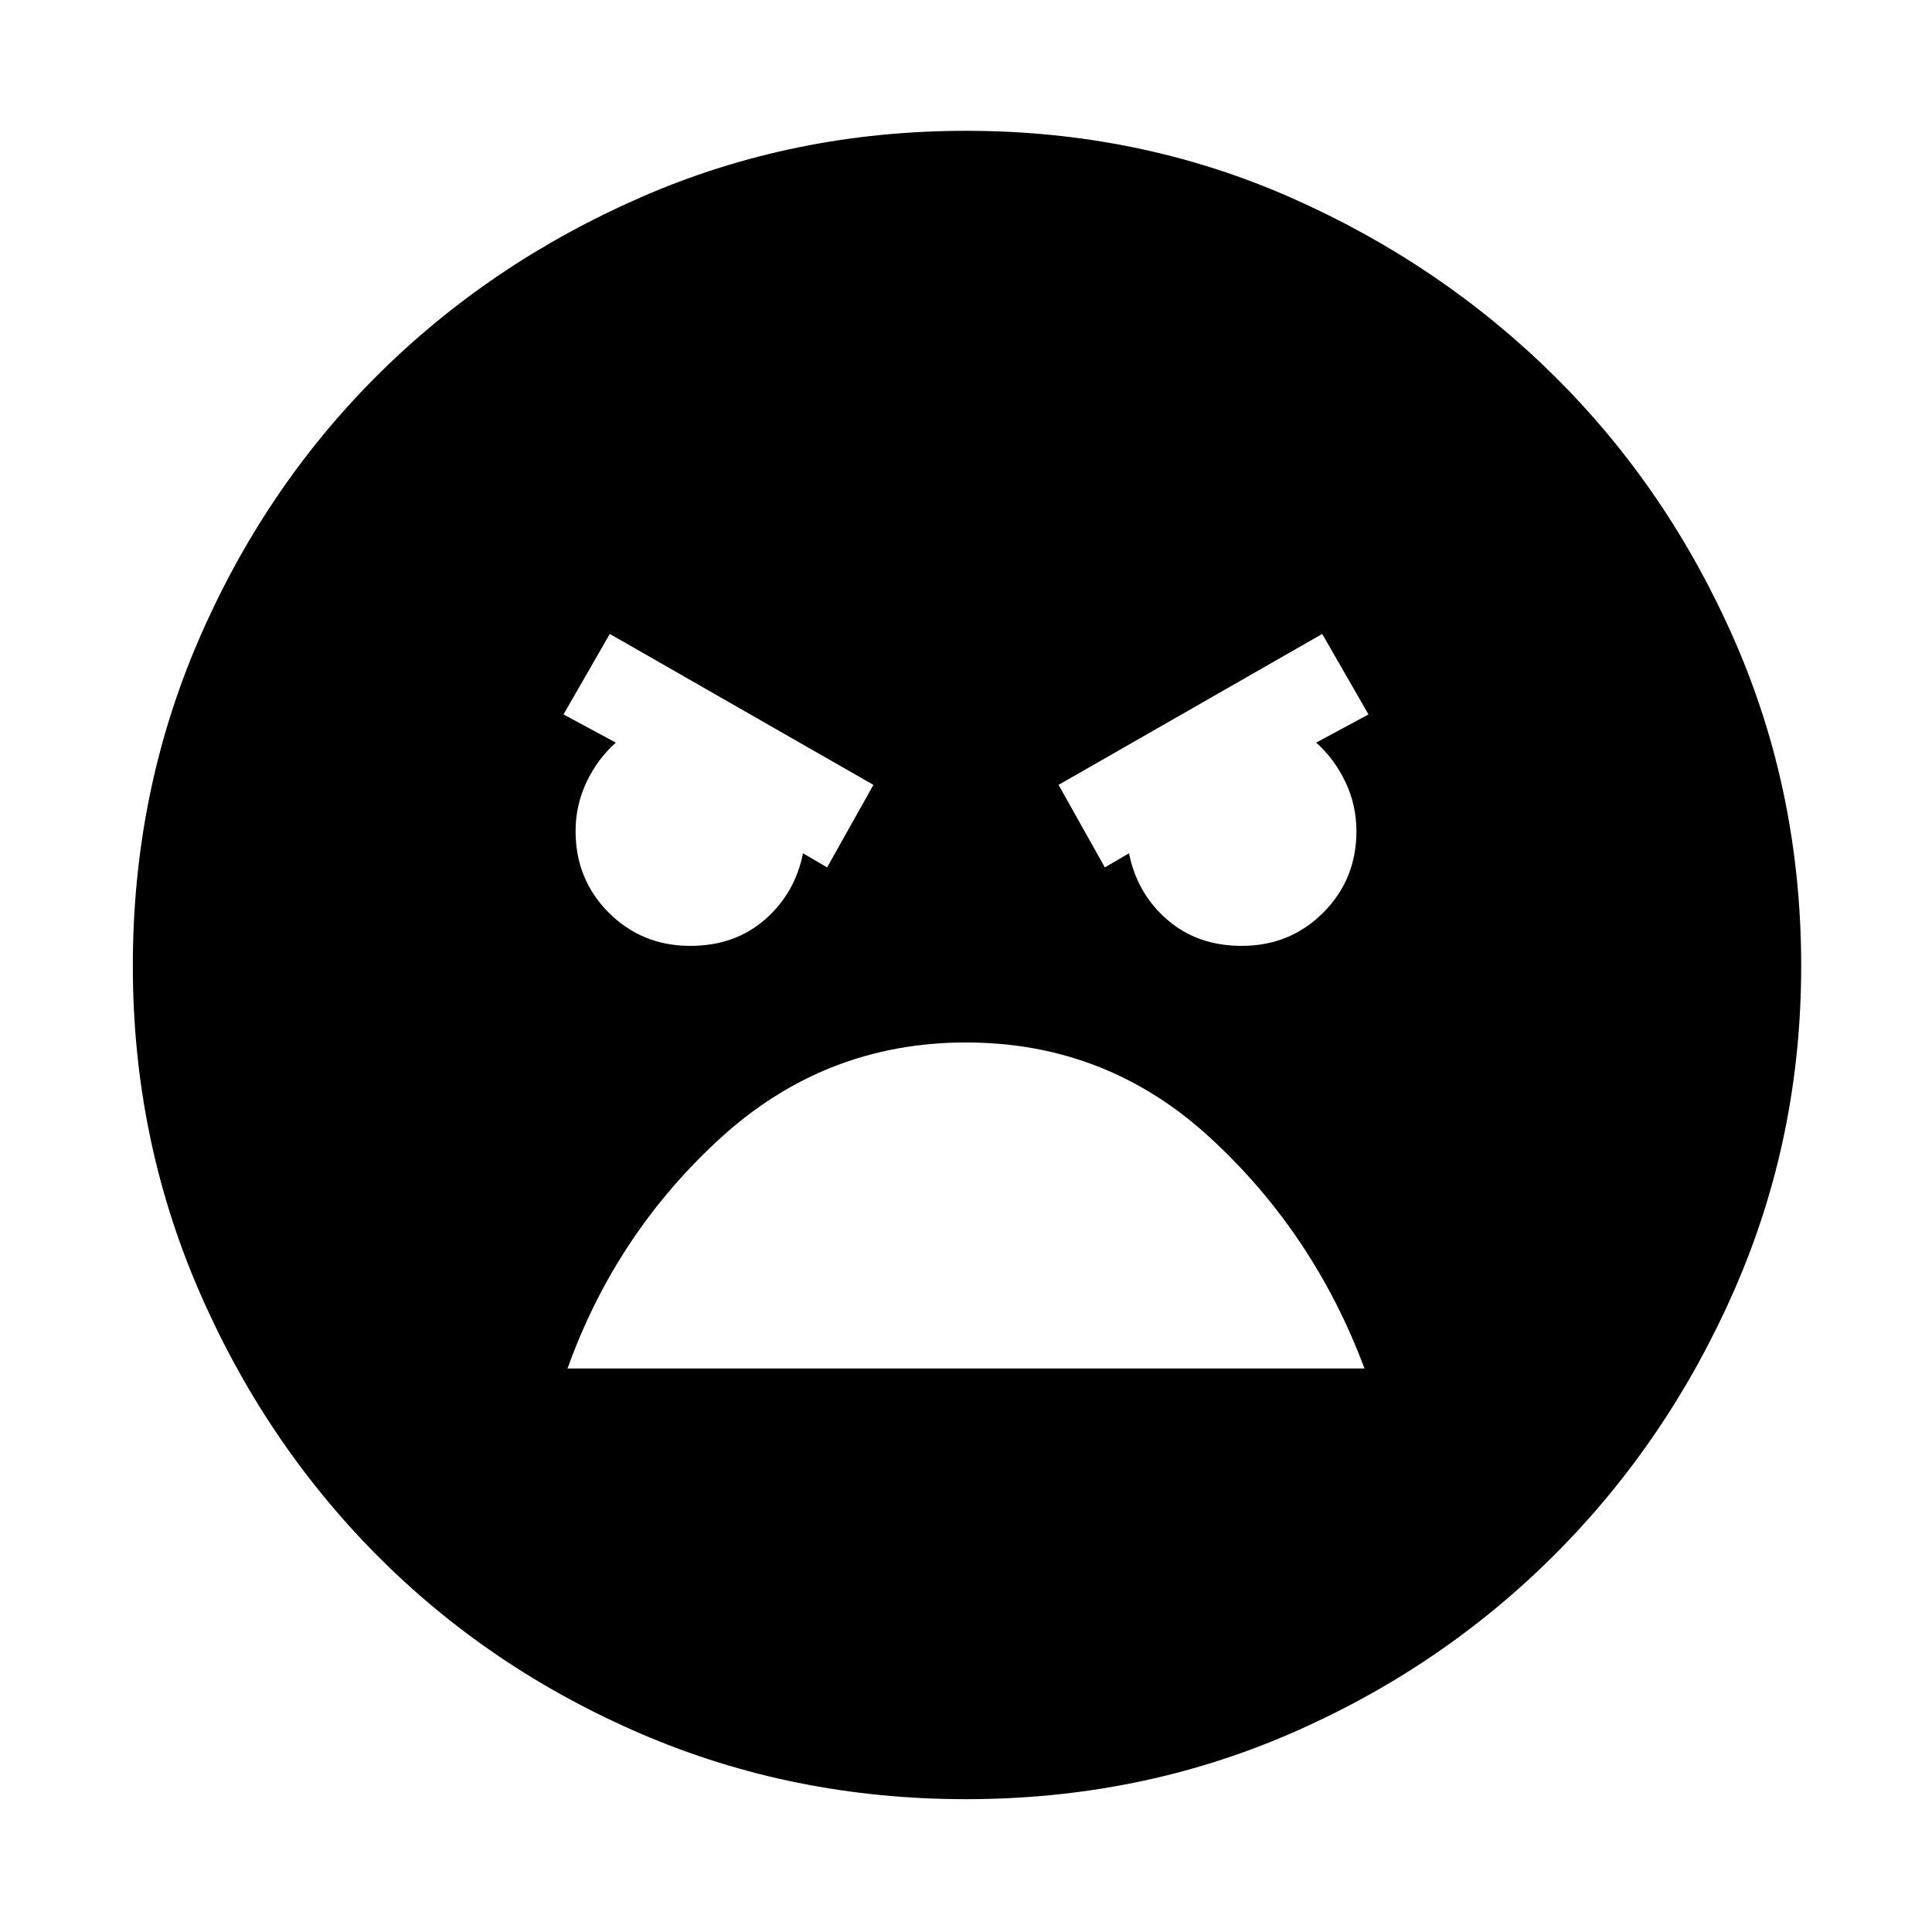 <svg xmlns="http://www.w3.org/2000/svg" height="48" width="48"><path d="M24 44.7q-4.3 0-8.075-1.625-3.775-1.625-6.575-4.45-2.8-2.825-4.425-6.6Q3.3 28.25 3.3 24q0-4.3 1.625-8.075Q6.55 12.15 9.35 9.35q2.8-2.8 6.575-4.45Q19.7 3.25 24 3.25q4.3 0 8.05 1.65 3.75 1.65 6.575 4.45 2.825 2.8 4.475 6.575Q44.75 19.7 44.75 24q0 4.25-1.65 8.025-1.65 3.775-4.475 6.6-2.825 2.825-6.575 4.45T24 44.7Zm3.45-23.15.6-.35q.2 1 .95 1.65.75.65 1.85.65 1.2 0 2.025-.825t.825-2.025q0-.65-.275-1.225-.275-.575-.725-.975l1.3-.7-1.15-2-6.55 3.75Zm-6.9 0 1.15-2.05-6.55-3.75-1.15 2 1.3.7q-.45.4-.725.975Q14.3 20 14.3 20.65q0 1.2.825 2.025t2.025.825q1.1 0 1.85-.65t.95-1.65ZM24 25.9q-3.5 0-6.1 2.375Q15.3 30.65 14.1 34h19.8q-1.25-3.35-3.825-5.725Q27.5 25.9 24 25.9Z"/></svg>